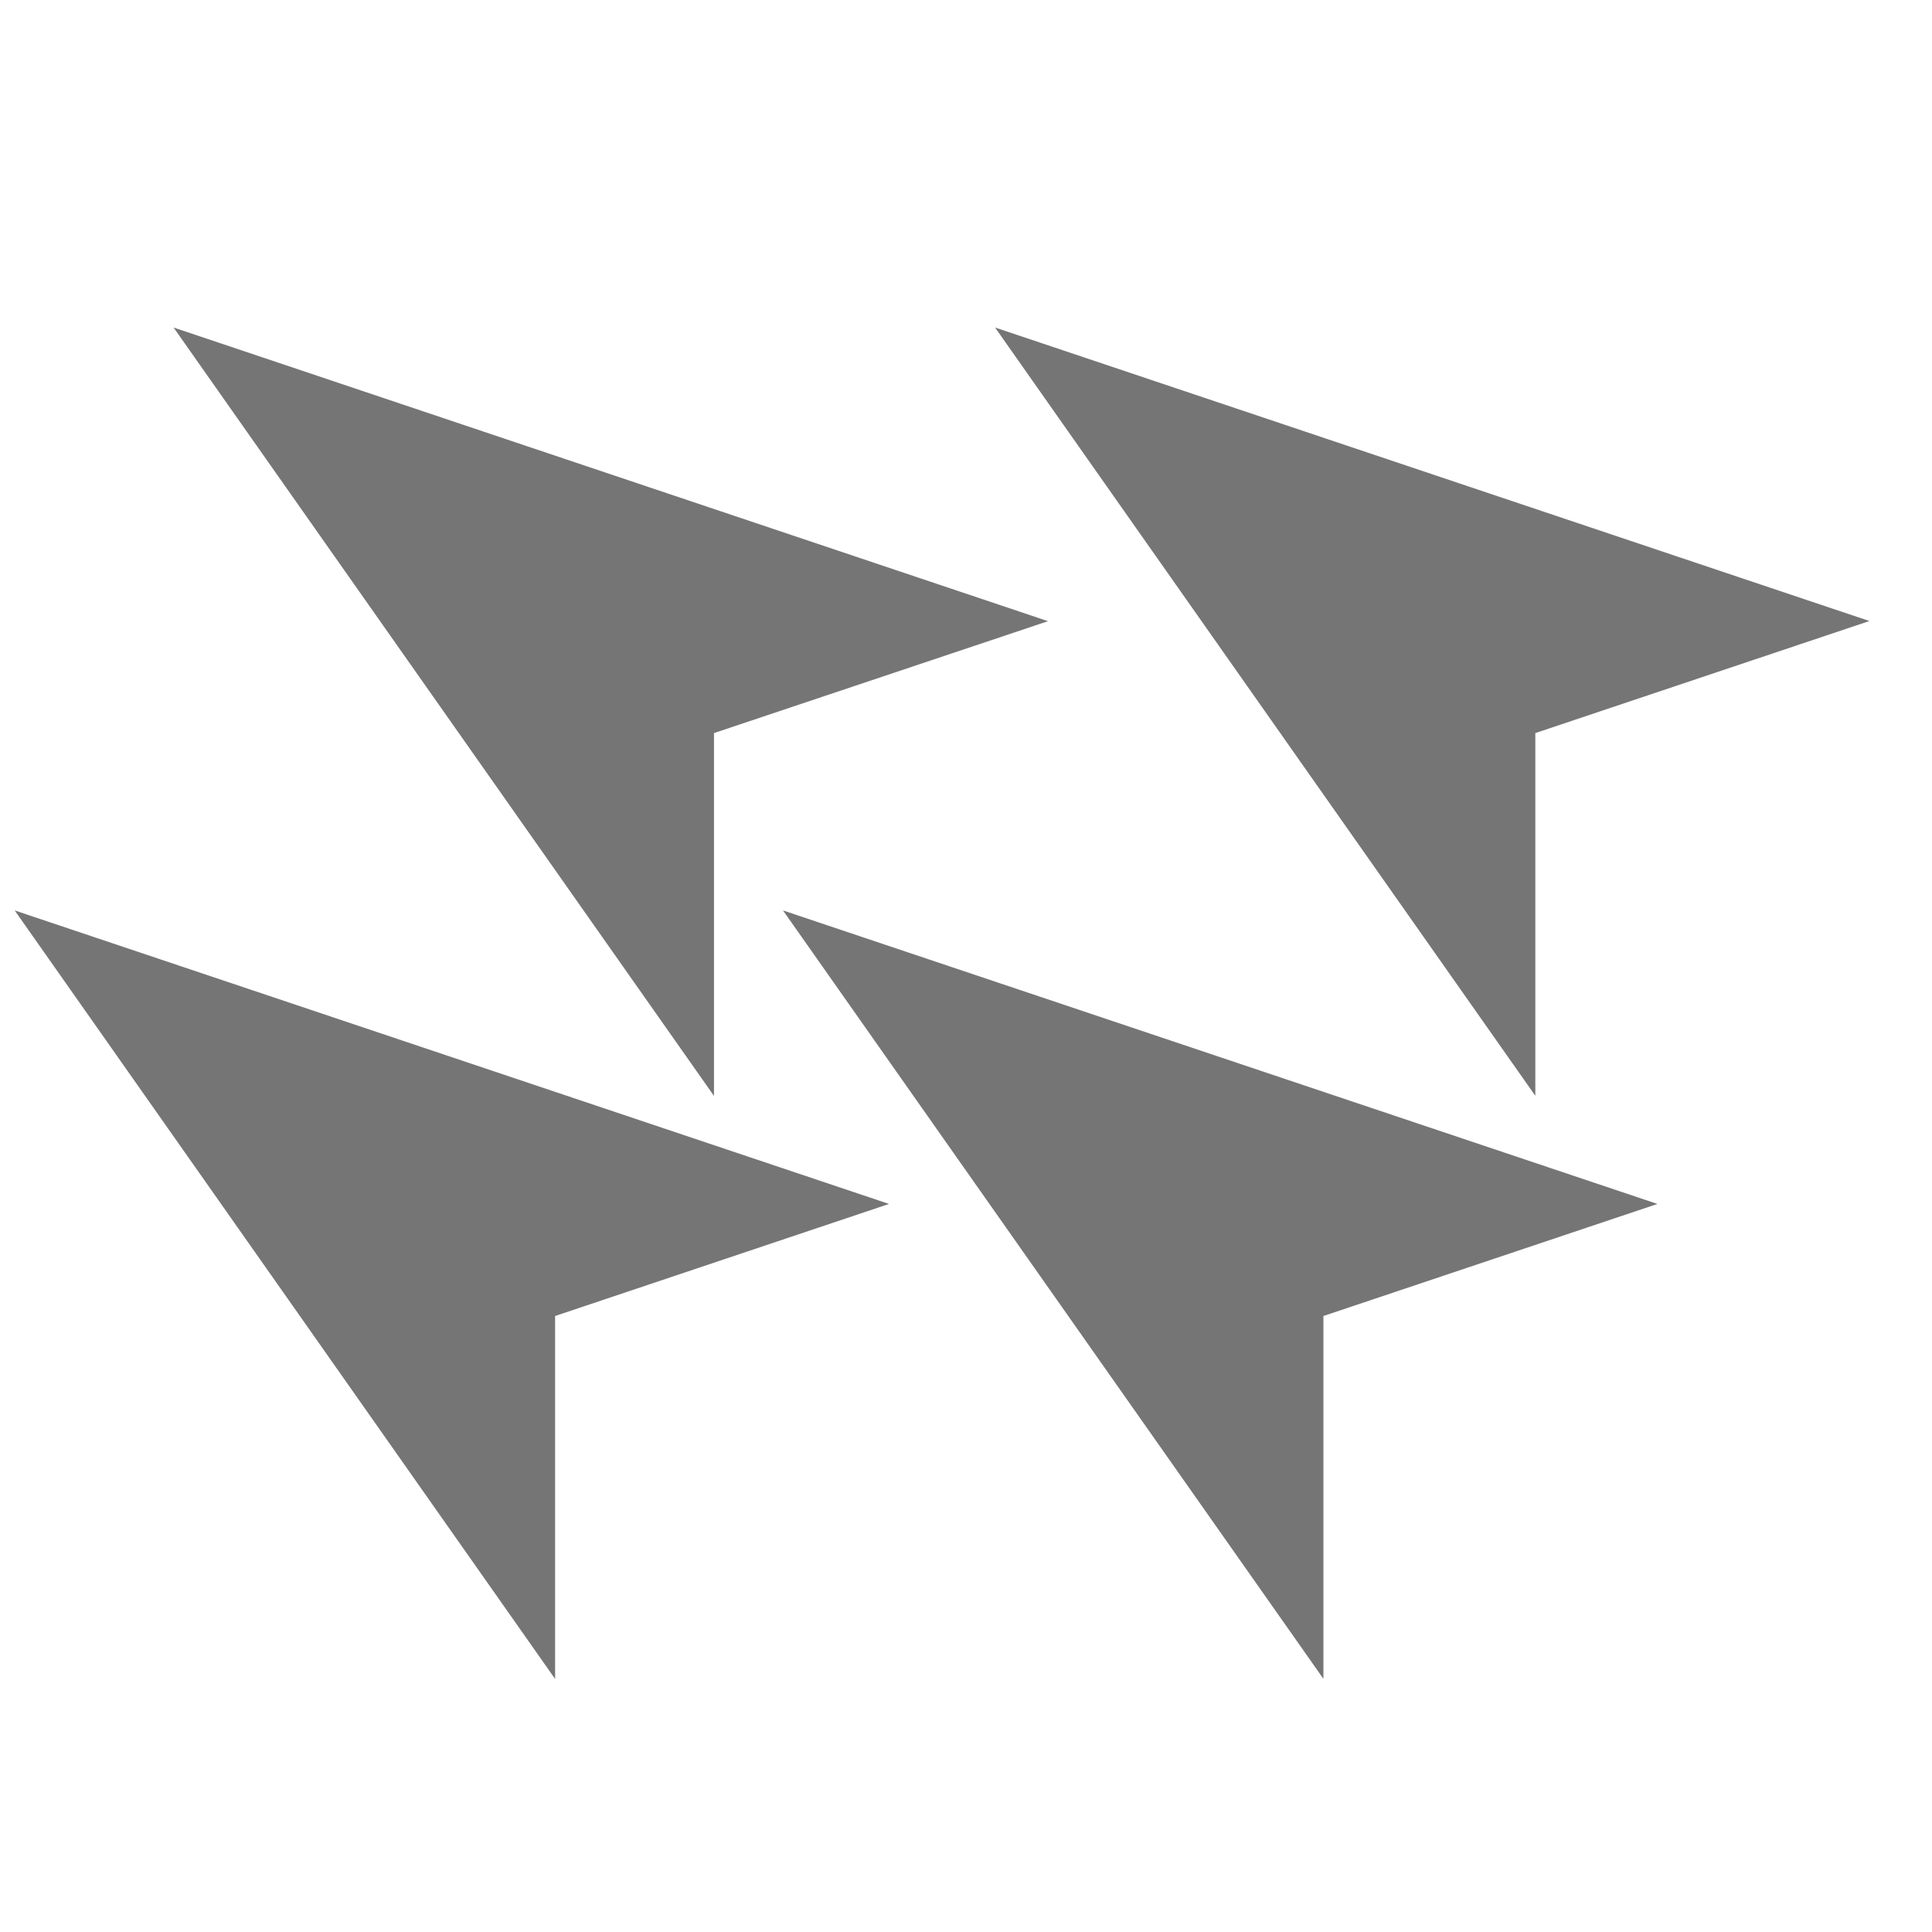 <svg width="25" height="25" viewBox="0 0 25 25" fill="none" xmlns="http://www.w3.org/2000/svg">
<g clip-path="url(#clip0_942_3189)">
<g clip-path="url(#clip1_942_3189)">
<g clip-path="url(#clip2_942_3189)">
<path d="M9.239 14.181L2.246 4.238L13.561 8.038L9.239 9.486V14.181L9.239 14.181Z" fill="#757575"/>
<path d="M19.868 14.181L12.876 4.238L24.19 8.036L19.867 9.486V14.181L19.868 14.181Z" fill="#757575"/>
<path d="M17.125 21.724L10.132 11.781L21.447 15.579L17.125 17.029V21.724Z" fill="#757575"/>
<path d="M7.182 21.724L0.19 11.781L11.504 15.579L7.183 17.029V21.724L7.182 21.724Z" fill="#757575"/>
</g>
</g>
</g>
<defs>
<clipPath id="clip0_942_3189">
<rect width="24" height="24" fill="white" transform="translate(0.19 0.98)"/>
</clipPath>
<clipPath id="clip1_942_3189">
<rect width="24" height="24" fill="white" transform="translate(0.19 0.98)"/>
</clipPath>
<clipPath id="clip2_942_3189">
<rect width="24" height="24" fill="white" transform="translate(0.19 0.98)"/>
</clipPath>
</defs>
</svg>
